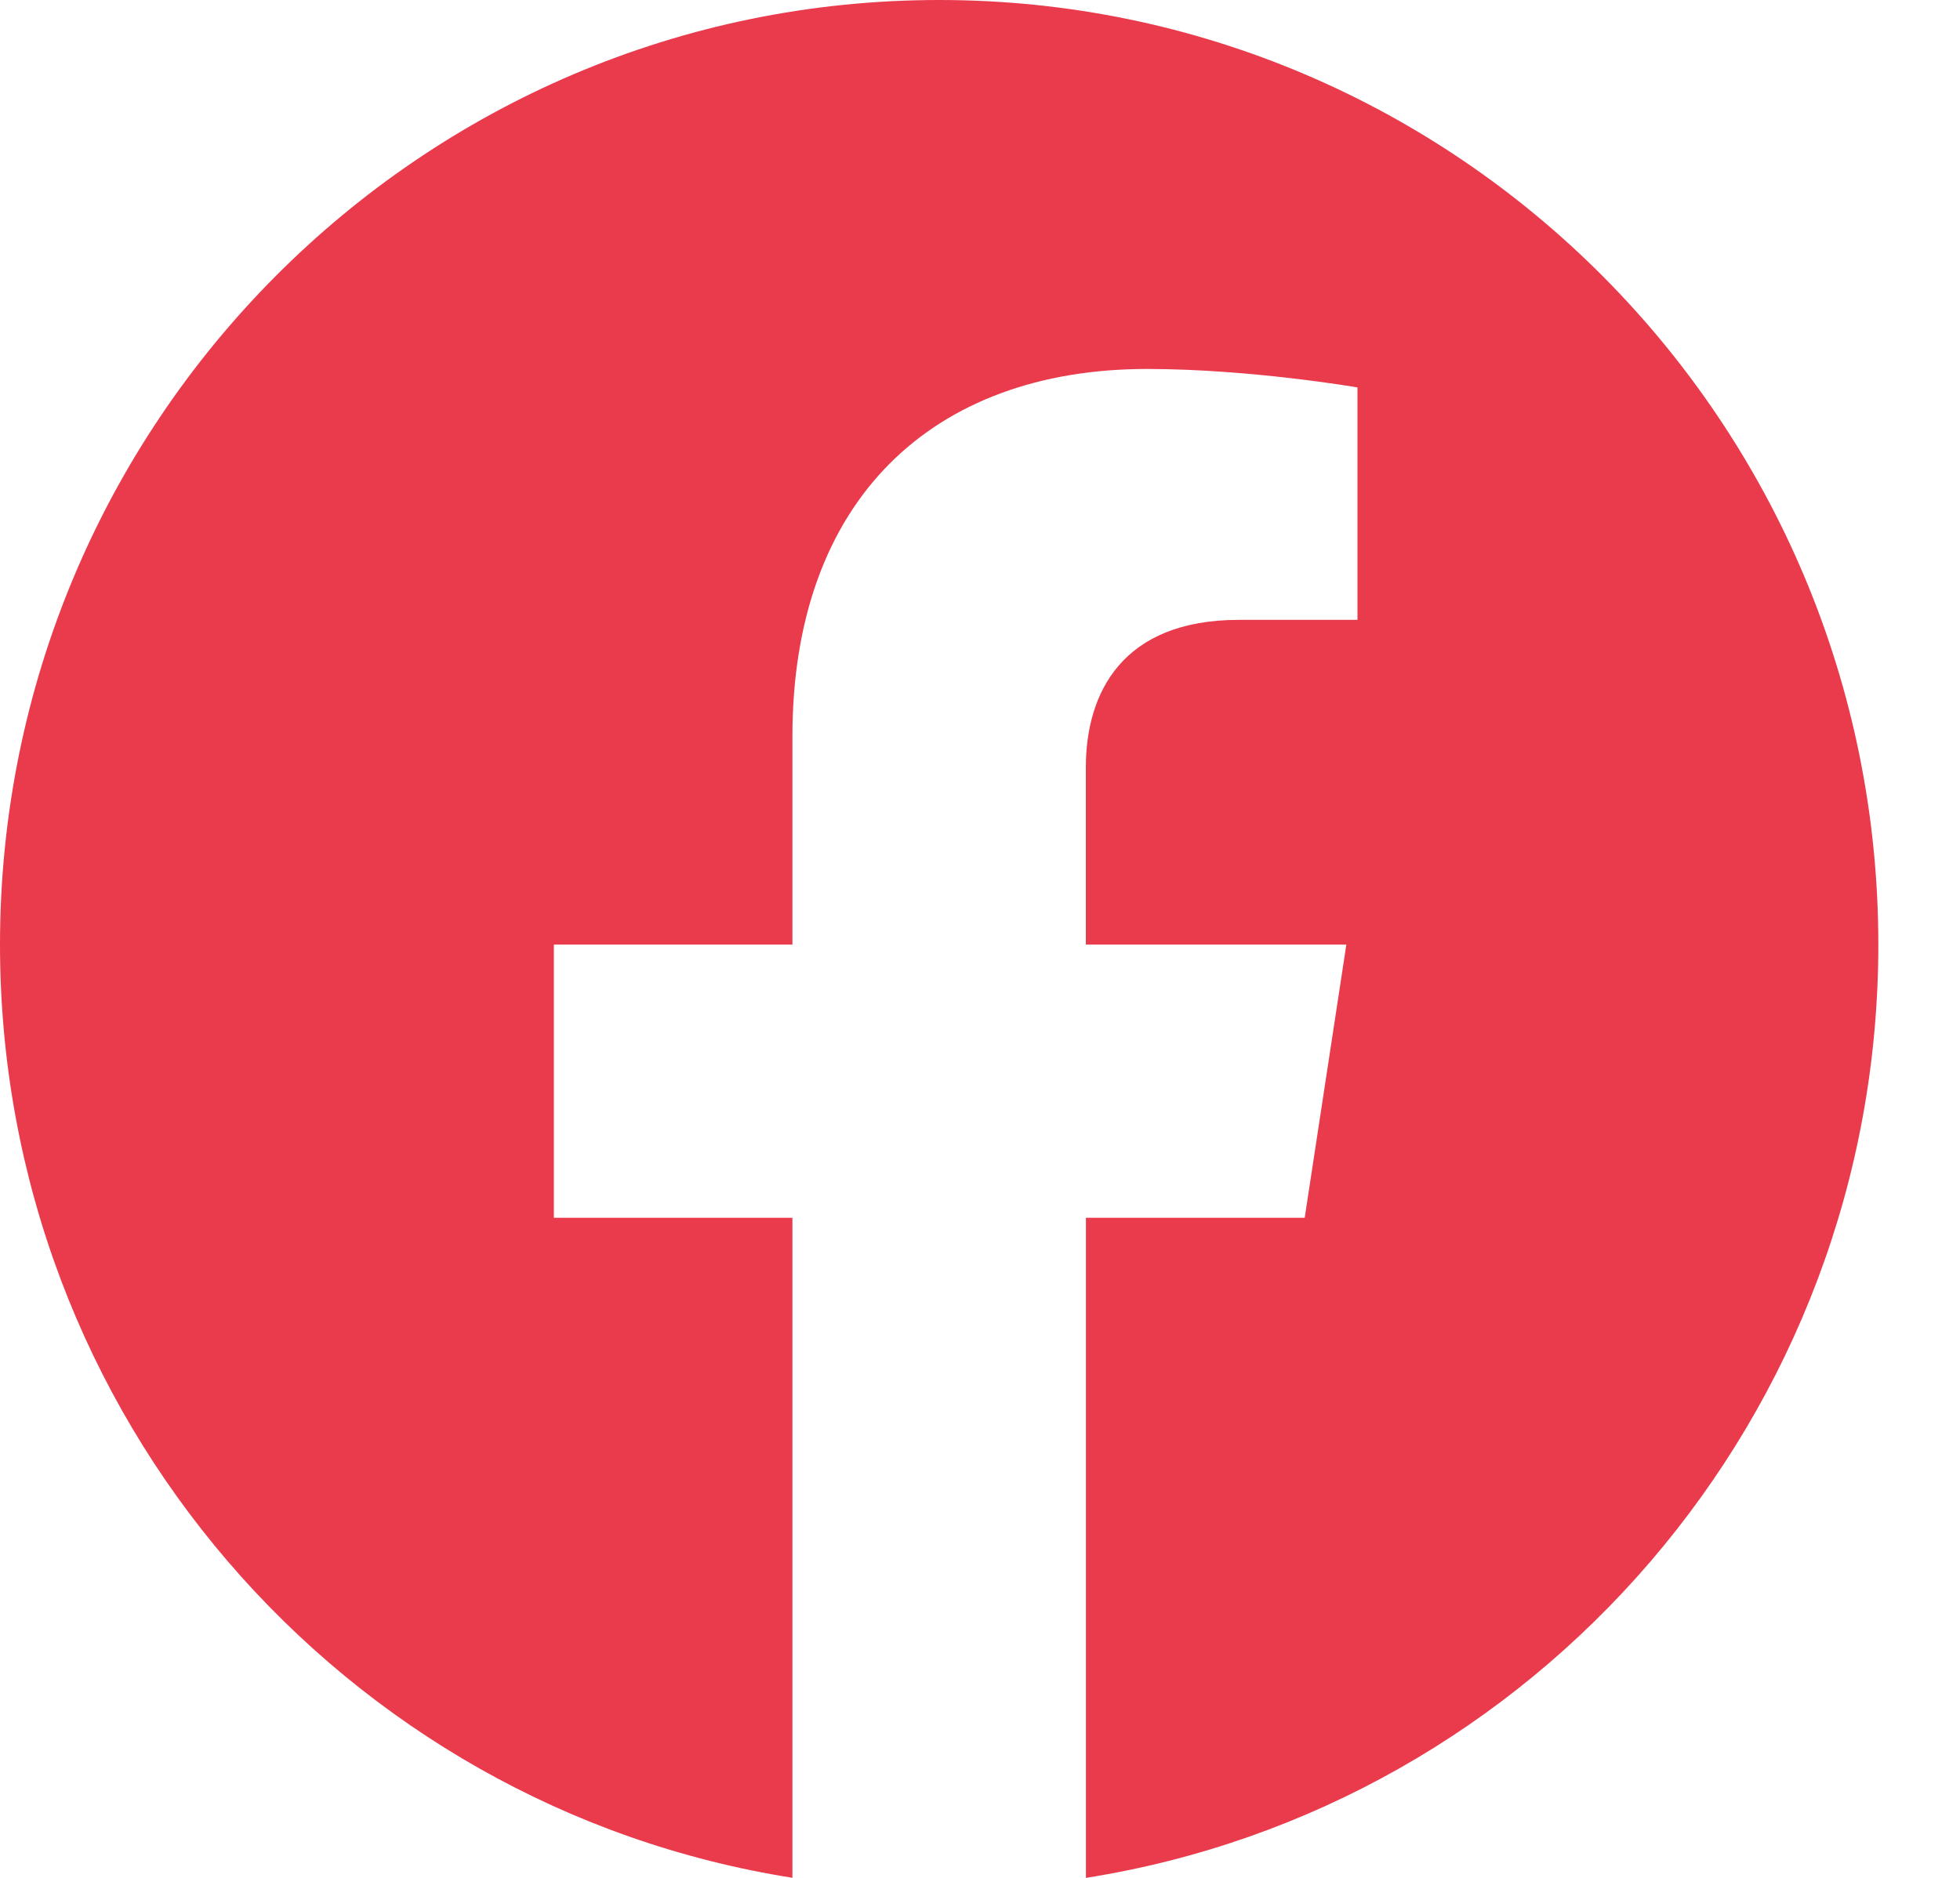 <svg width="24" height="23" viewBox="0 0 24 23" fill="none" xmlns="http://www.w3.org/2000/svg">
<path fill-rule="evenodd" clip-rule="evenodd" d="M23 11.569C23 5.18 17.851 0 11.5 0C5.149 0 0 5.18 0 11.569C0 17.344 4.205 22.13 9.703 22.999V14.915H6.782V11.569H9.703V9.021C9.703 6.121 11.42 4.519 14.047 4.519C15.305 4.519 16.622 4.745 16.622 4.745V7.592H15.171C13.743 7.592 13.296 8.484 13.296 9.4V11.569H16.486L15.976 14.915H13.297V23C18.795 22.132 23 17.345 23 11.569Z" fill="#EA3B4D"/>
</svg>
